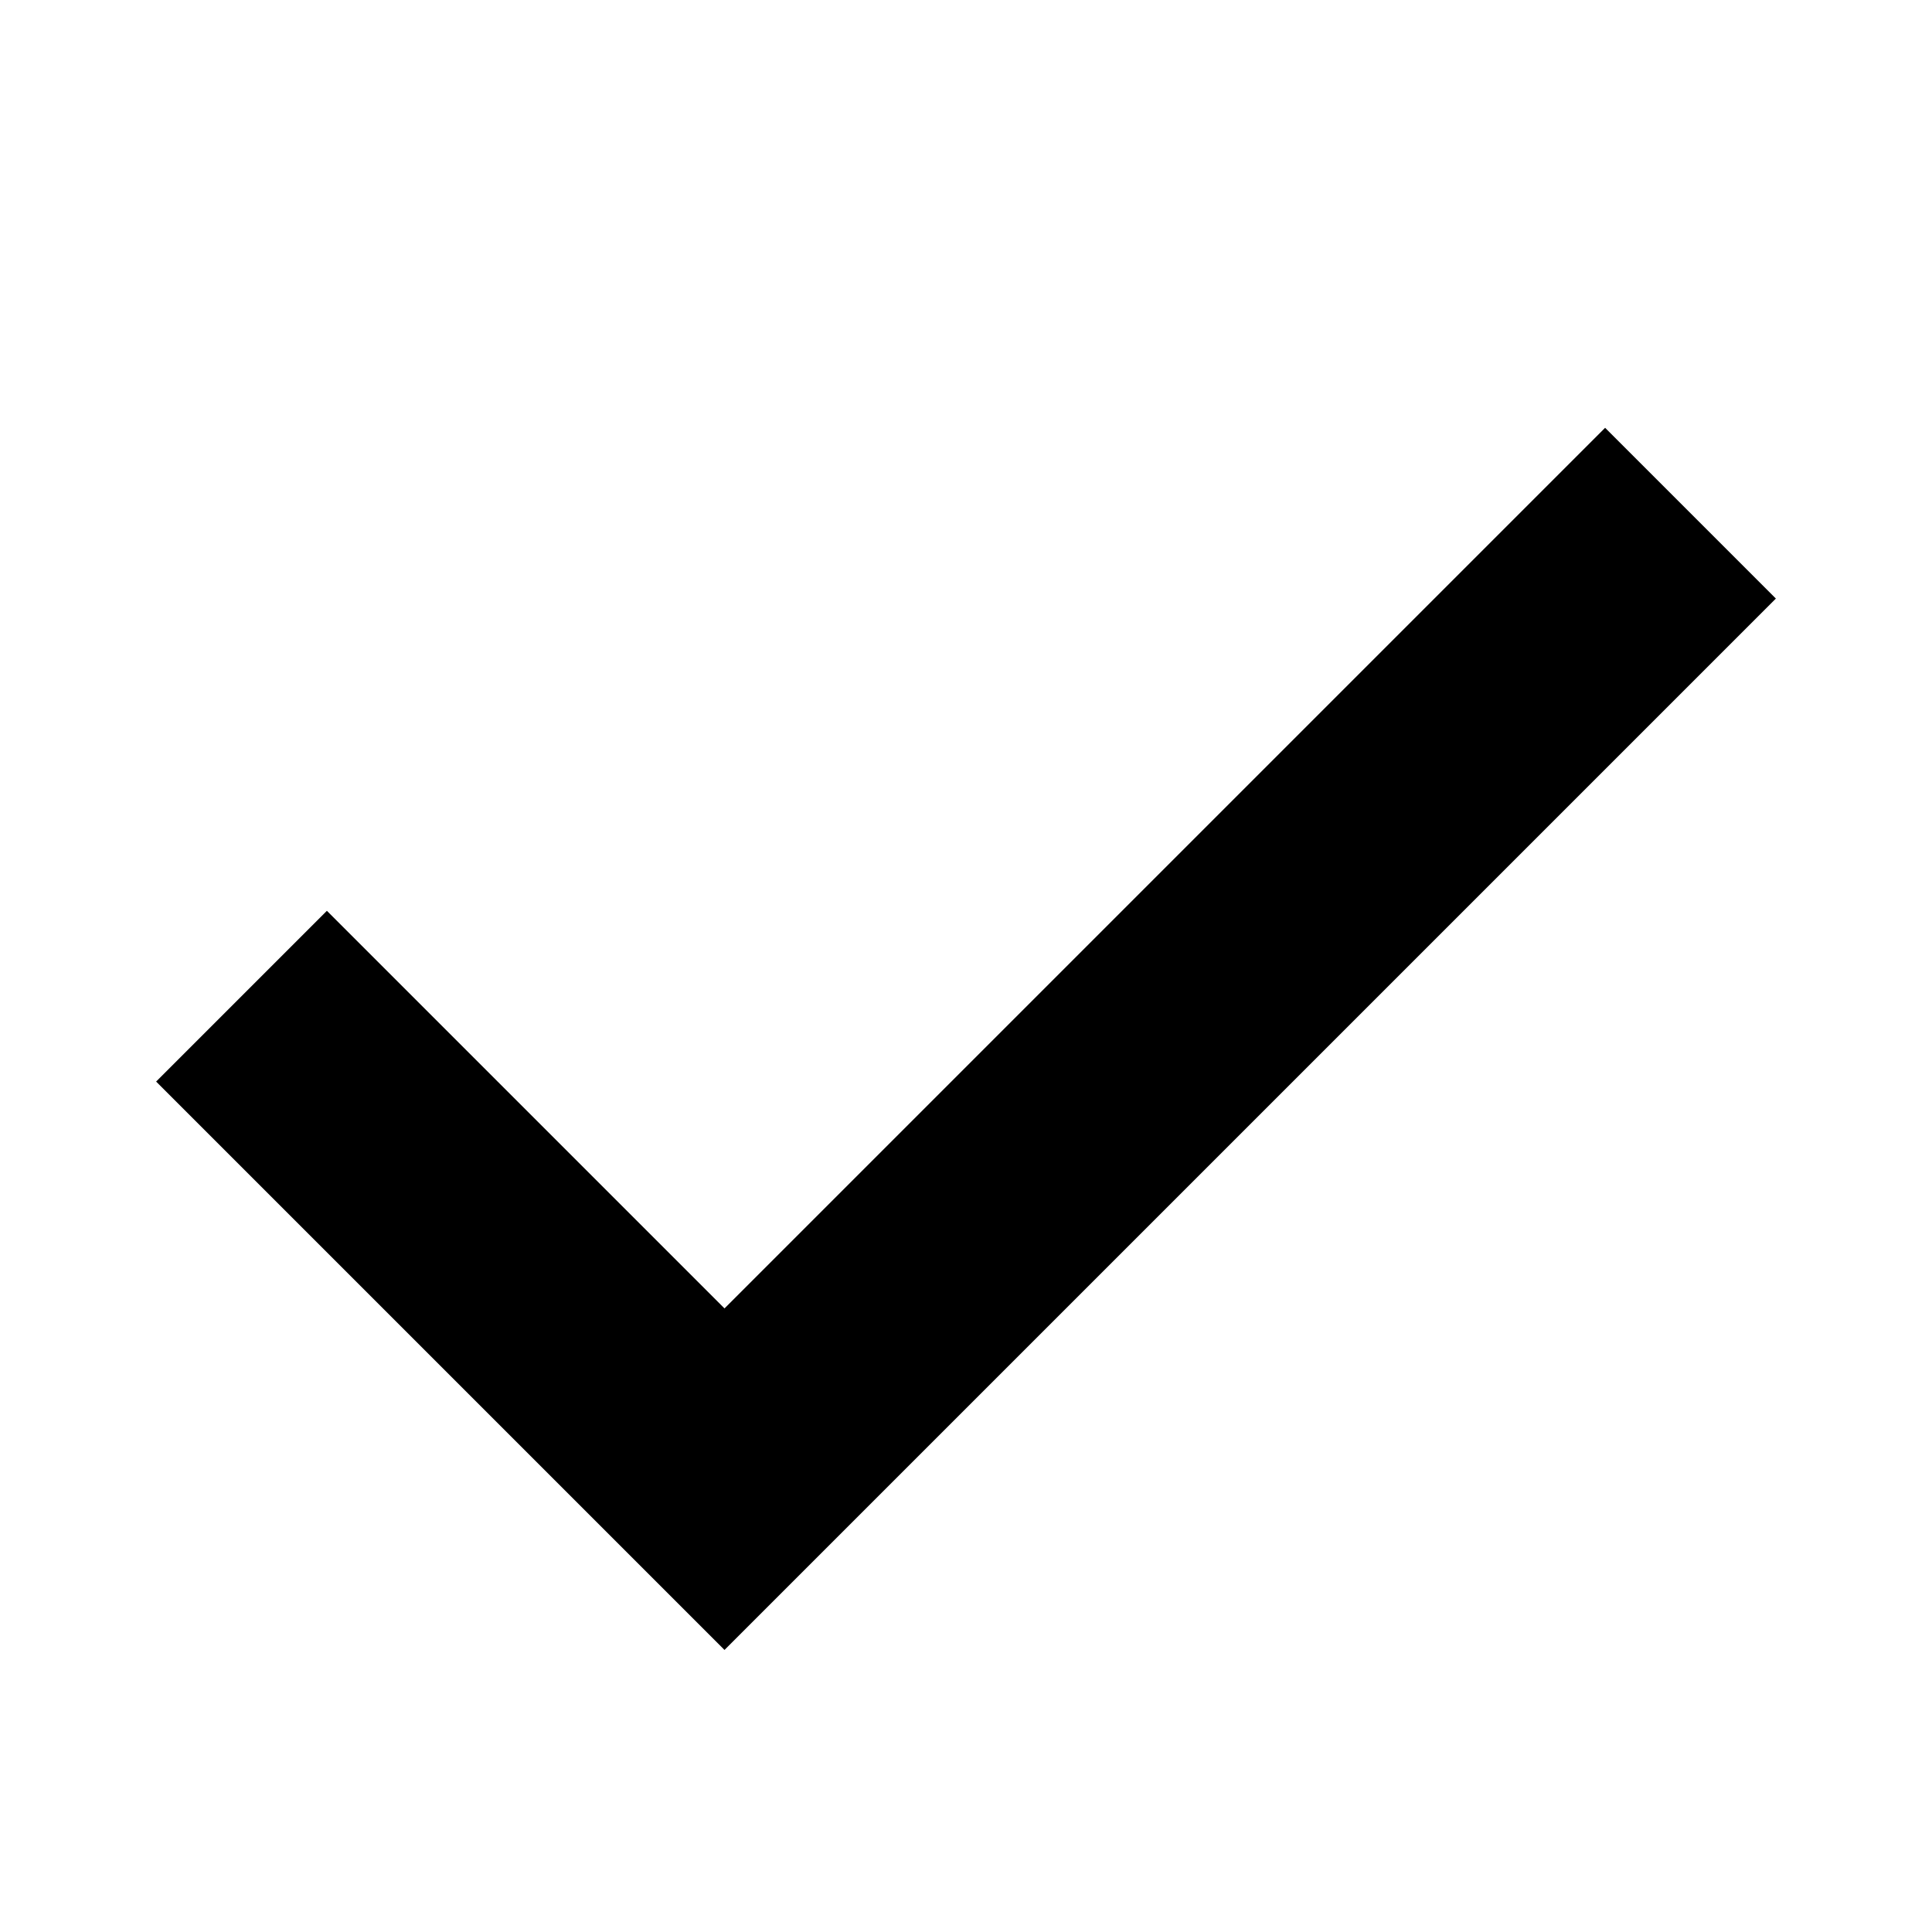 <svg xmlns="http://www.w3.org/2000/svg" viewBox="0 0 32 32" aria-hidden="true" role="presentation"
    focusable="false"
    style="display: block; color:white; fill: none; height: 16px; width: 16px; stroke: currentcolor; stroke-width: 4; overflow: visible;">
    <path fill="none" d="m4 16.5 8 8 16-16"></path>
</svg>
